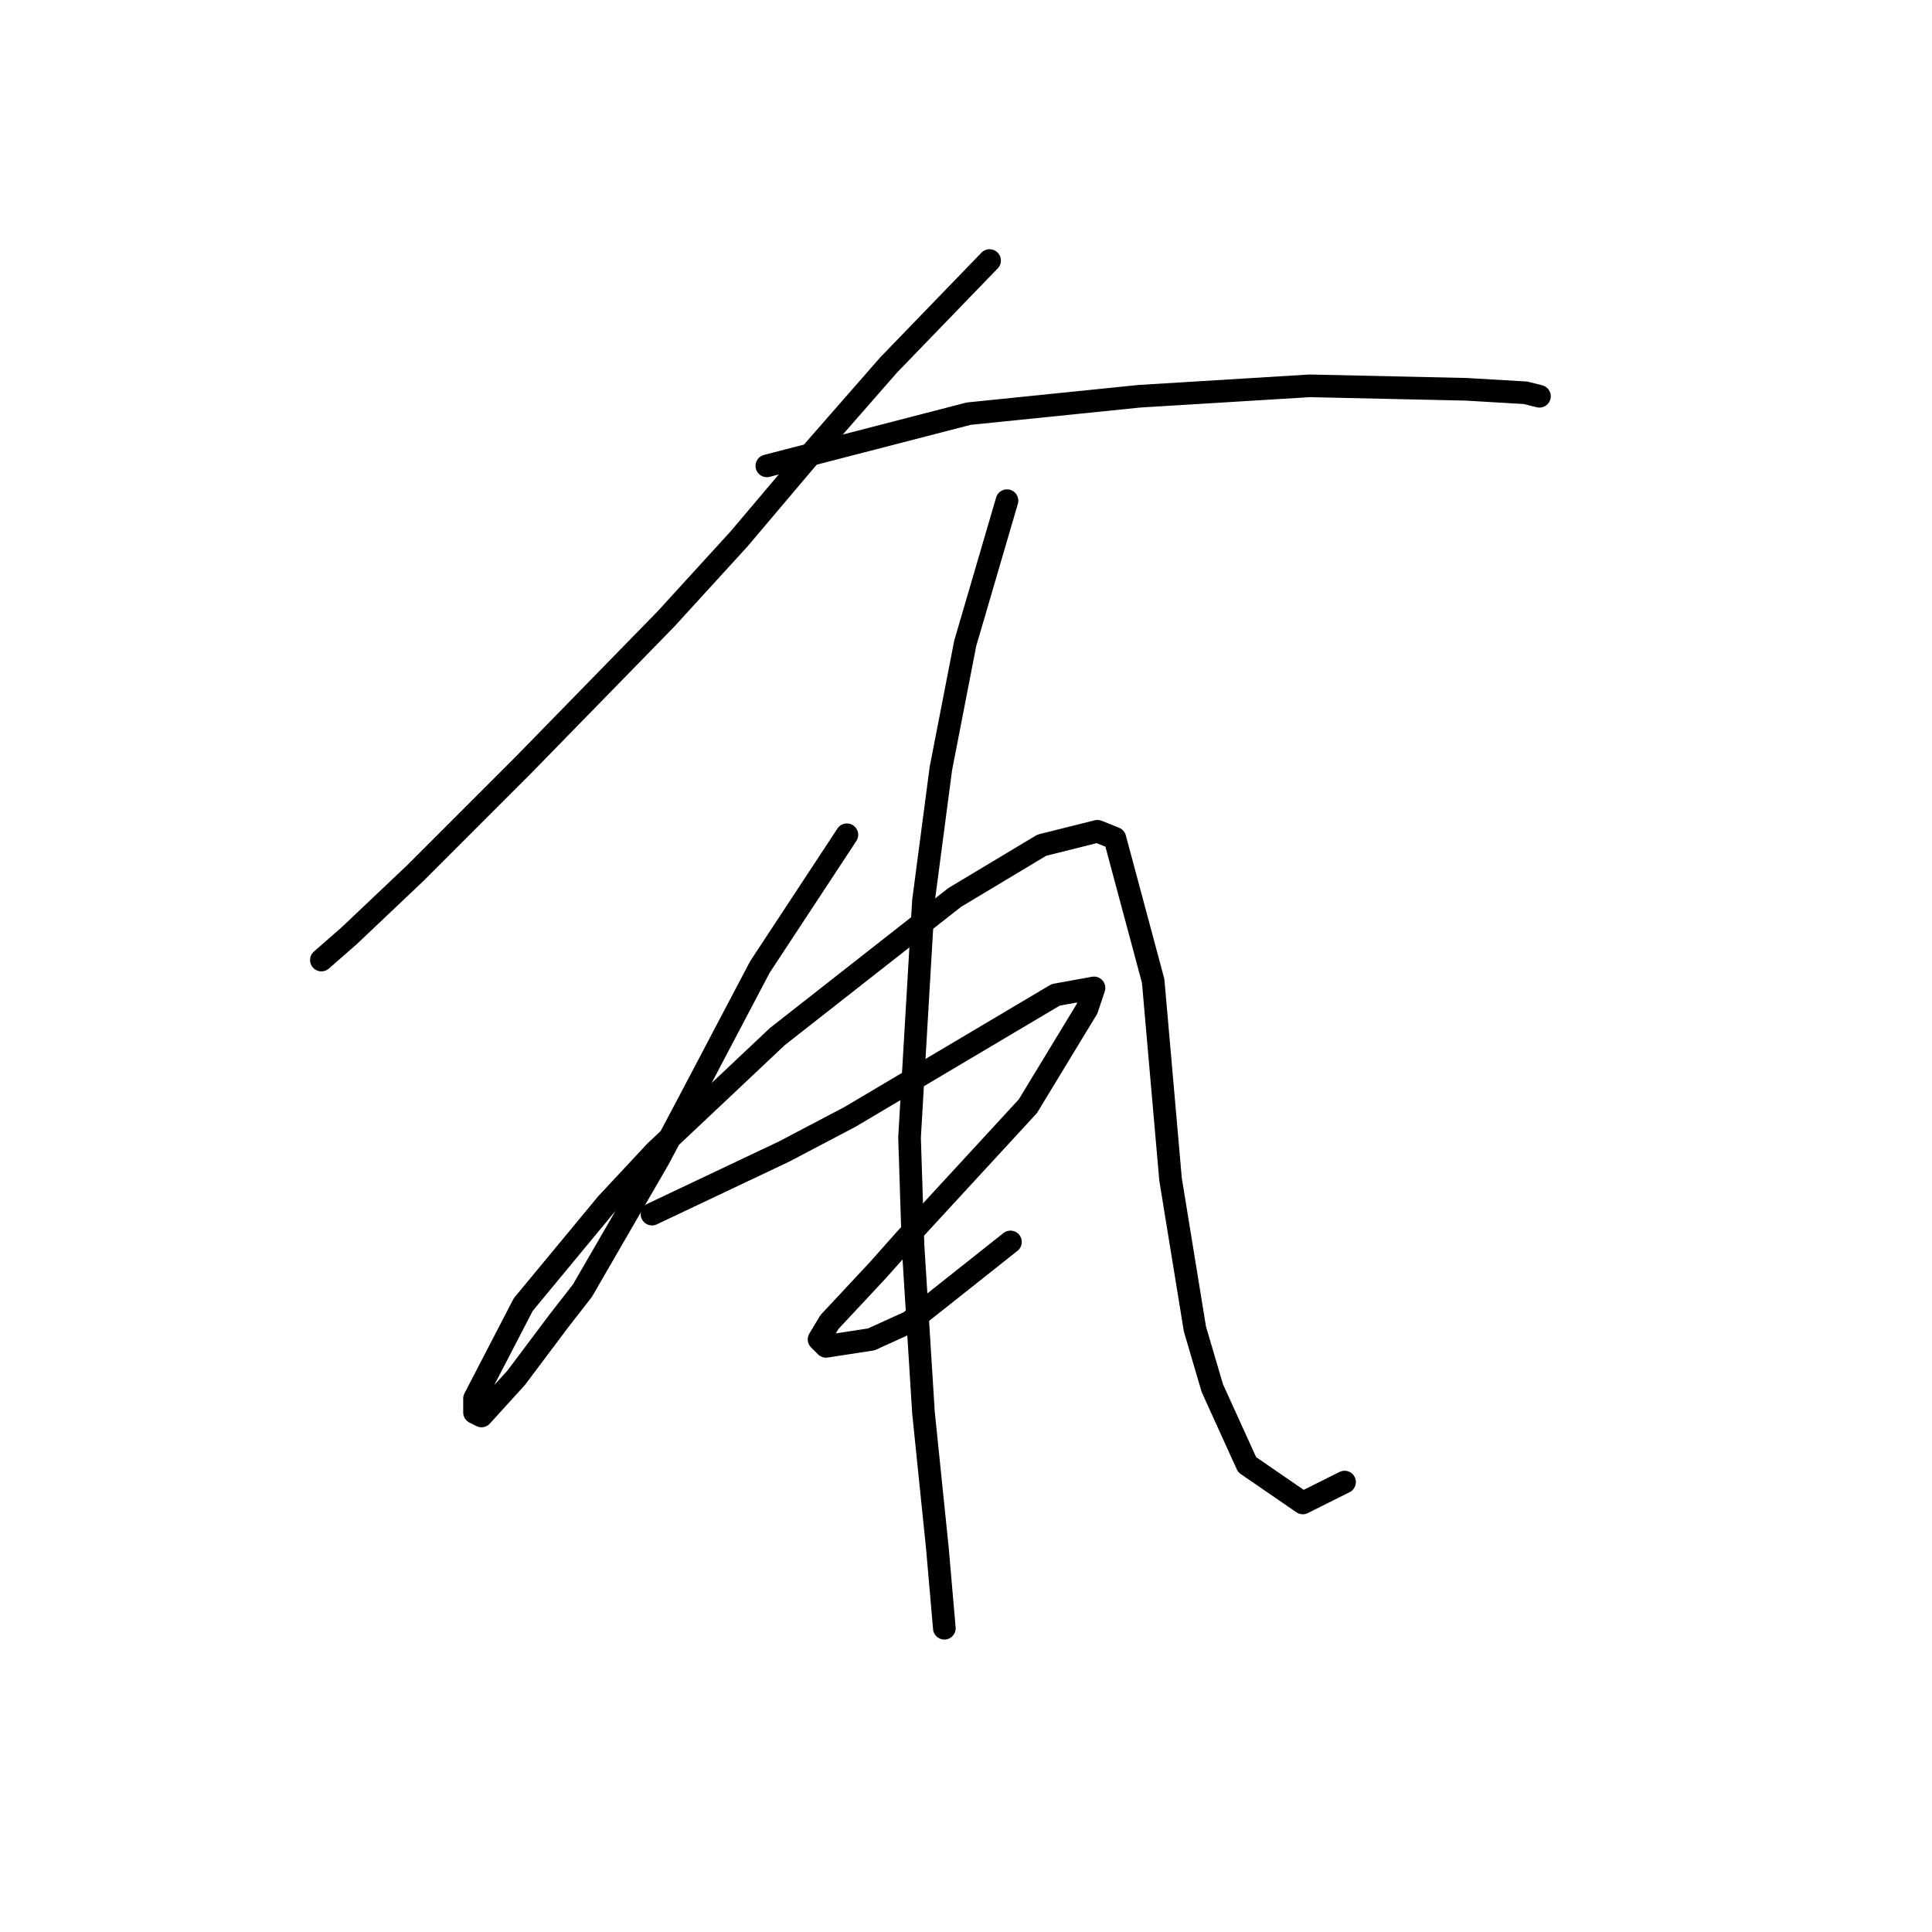 <?xml version="1.0" standalone="no"?>
    <svg width="256" height="256" xmlns="http://www.w3.org/2000/svg" version="1.1">
    <polyline stroke="black" stroke-width="3" stroke-linecap="round" fill="transparent" stroke-linejoin="round" points="131.125 34.523 117.752 48.357 108.068 59.424 97.923 71.414 88.239 82.02 69.333 101.388 55.037 115.683 46.276 123.984 42.587 127.212 42.587 127.212 " />
        <polyline stroke="black" stroke-width="3" stroke-linecap="round" fill="transparent" stroke-linejoin="round" points="101.612 61.73 128.358 54.813 150.954 52.507 173.55 51.124 194.301 51.585 202.14 52.046 203.985 52.507 203.985 52.507 " />
        <polyline stroke="black" stroke-width="3" stroke-linecap="round" fill="transparent" stroke-linejoin="round" points="112.218 110.611 100.69 128.134 91.467 145.657 87.317 153.496 77.172 171.02 73.944 175.17 68.41 182.548 63.799 187.621 62.877 187.16 62.877 185.315 69.333 172.864 80.4 159.491 86.856 152.574 102.996 137.357 126.514 118.911 138.042 111.994 145.42 110.15 147.726 111.072 152.799 129.978 155.104 156.263 158.332 176.092 160.638 183.932 165.249 194.077 172.628 199.149 178.161 196.382 178.161 196.382 " />
        <polyline stroke="black" stroke-width="3" stroke-linecap="round" fill="transparent" stroke-linejoin="round" points="86.395 160.875 103.918 152.574 112.68 147.963 139.887 131.823 144.959 130.901 144.037 133.668 136.198 146.579 120.058 164.103 116.369 168.253 109.913 175.17 108.529 177.476 109.452 178.398 115.446 177.476 120.519 175.17 133.892 164.564 133.892 164.564 " />
        <polyline stroke="black" stroke-width="3" stroke-linecap="round" fill="transparent" stroke-linejoin="round" points="133.431 66.341 127.897 85.248 124.669 101.849 122.363 119.372 120.519 150.73 120.98 165.025 122.363 187.16 124.208 205.144 125.13 215.75 125.13 215.75 " />
        </svg>